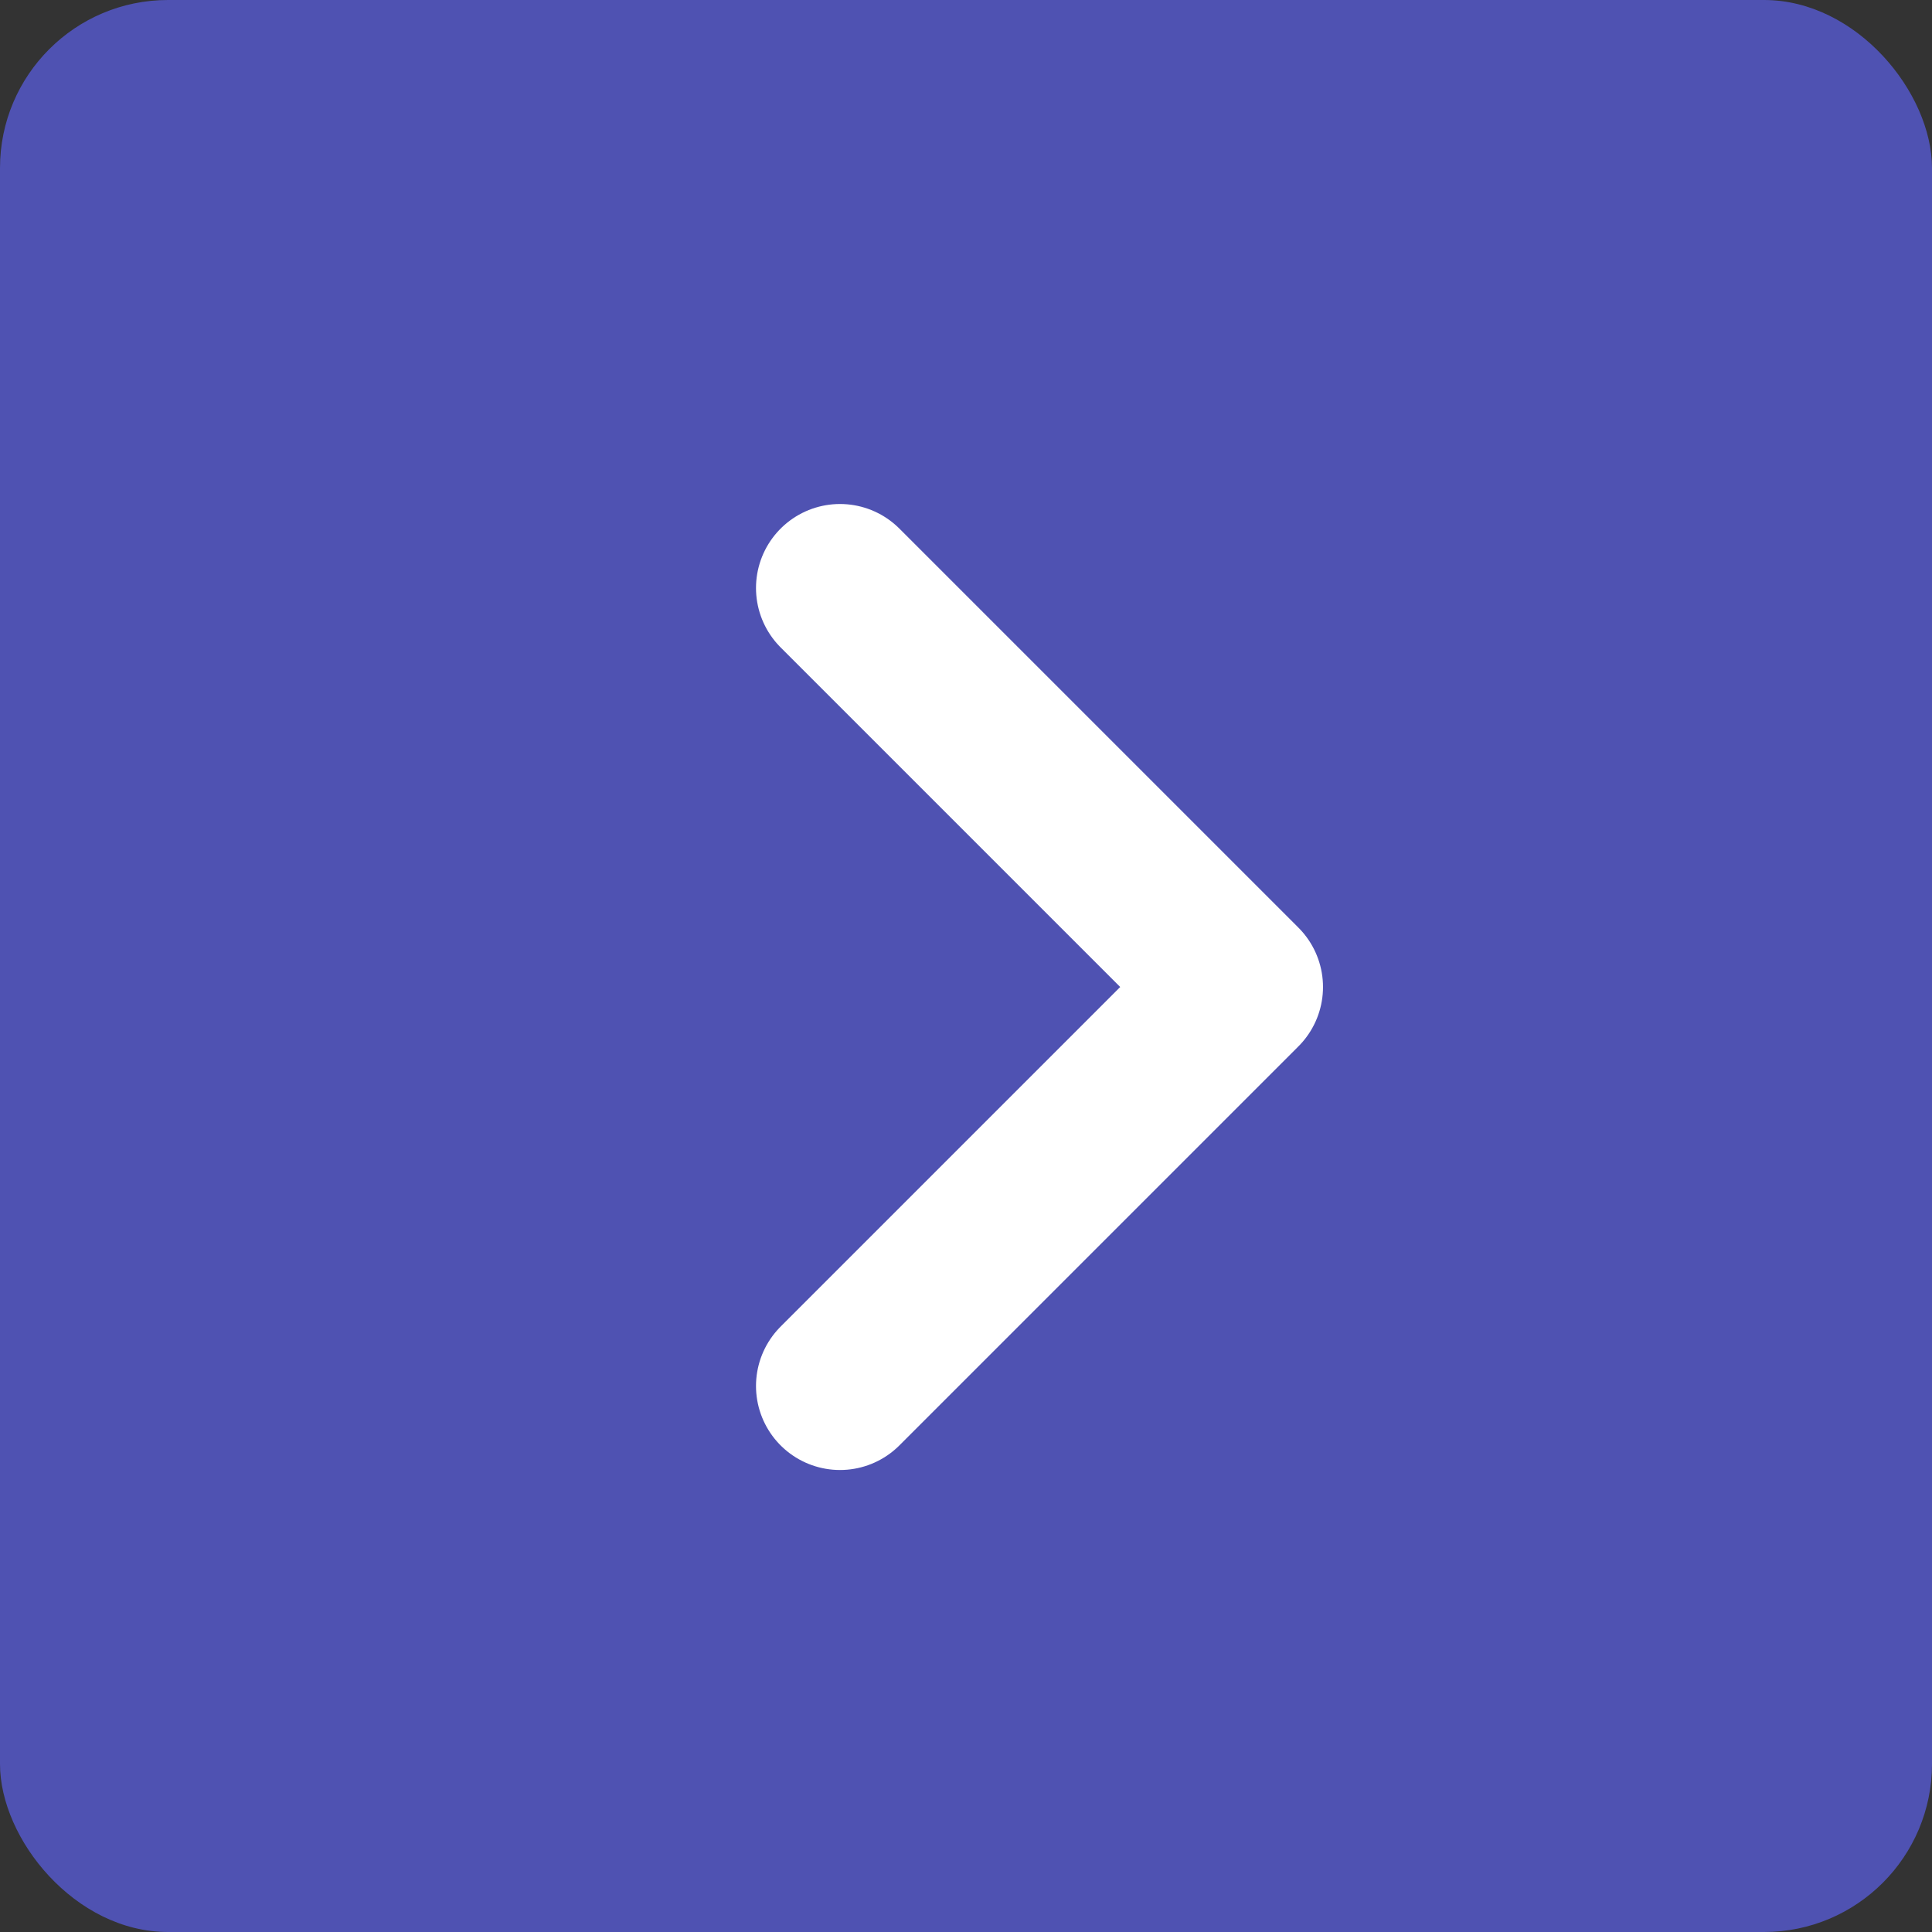 <svg width="23" height="23" viewBox="0 0 23 23" fill="none" xmlns="http://www.w3.org/2000/svg">
<rect x="0" y="0" width="23" height="23" fill="#333333" stroke="none"/>
<rect width="23" height="23" rx="2" fill="#4F52B2"/>
<path d="M10 16.5L14.75 11.75L10 7" stroke="white" stroke-width="2" stroke-linecap="round" stroke-linejoin="round"/>
</svg>
